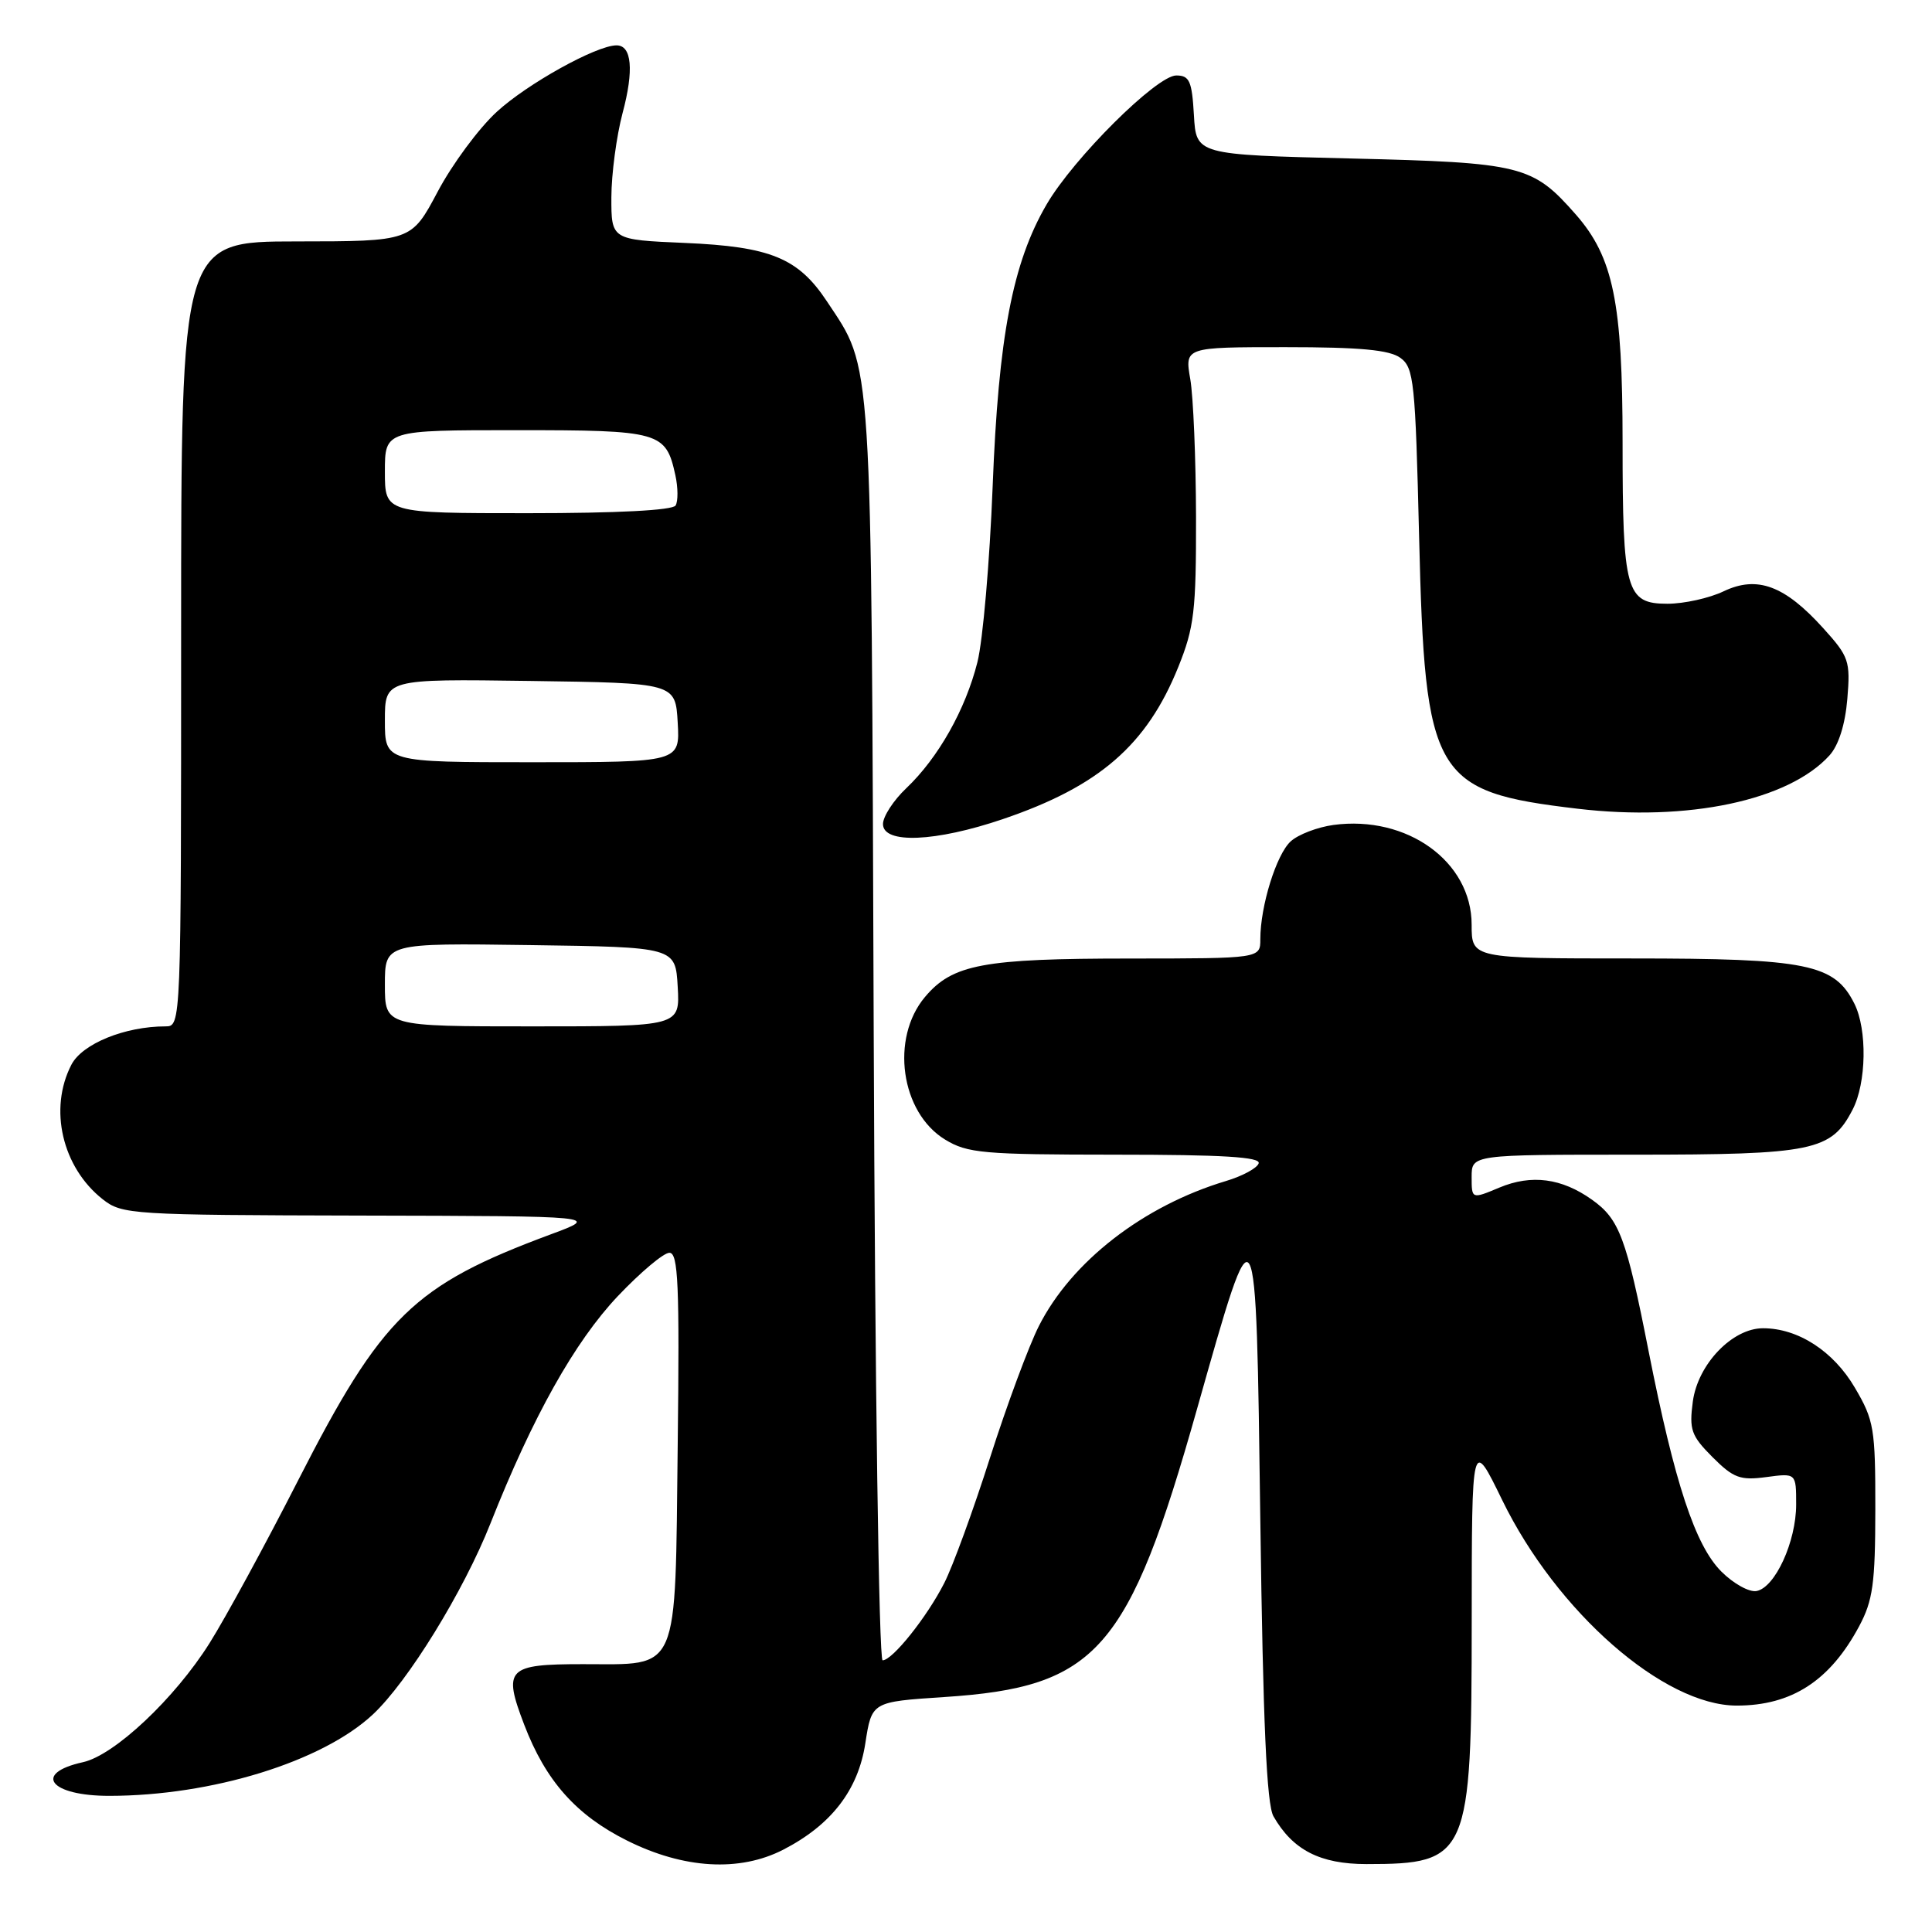 <?xml version="1.0" encoding="UTF-8" standalone="no"?>
<!DOCTYPE svg PUBLIC "-//W3C//DTD SVG 1.1//EN" "http://www.w3.org/Graphics/SVG/1.1/DTD/svg11.dtd" >
<svg xmlns="http://www.w3.org/2000/svg" xmlns:xlink="http://www.w3.org/1999/xlink" version="1.1" viewBox="0 0 256 256">
 <g >
 <path fill="currentColor"
d=" M 103.79 245.09 C 110.15 241.81 113.71 237.20 114.66 231.00 C 115.51 225.50 115.51 225.50 125.08 224.87 C 145.37 223.55 149.54 218.80 158.62 186.67 C 166.52 158.75 166.42 158.57 167.00 201.50 C 167.36 228.37 167.84 239.09 168.74 240.67 C 171.30 245.14 174.92 247.00 181.07 247.00 C 194.57 247.00 195.00 246.02 195.01 214.80 C 195.02 190.50 195.02 190.50 199.06 198.79 C 206.29 213.60 220.45 226.00 230.13 226.00 C 237.40 226.00 242.47 222.72 246.34 215.50 C 248.17 212.08 248.48 209.84 248.49 200.00 C 248.50 189.28 248.32 188.19 245.78 183.88 C 242.94 179.03 238.25 176.00 233.61 176.00 C 229.54 176.00 224.98 180.76 224.31 185.70 C 223.81 189.45 224.09 190.24 226.92 193.08 C 229.70 195.86 230.59 196.18 234.05 195.72 C 238.00 195.19 238.00 195.19 238.00 199.35 C 238.00 204.28 235.21 210.36 232.75 210.82 C 231.78 211.00 229.69 209.84 228.09 208.24 C 224.62 204.77 221.90 196.52 218.44 179.00 C 215.49 163.99 214.57 161.54 210.95 158.97 C 206.94 156.11 202.93 155.58 198.68 157.36 C 195.00 158.90 195.00 158.90 195.00 155.95 C 195.00 153.00 195.00 153.00 216.55 153.00 C 240.29 153.00 242.65 152.51 245.48 147.03 C 247.32 143.49 247.43 136.43 245.72 133.00 C 243.09 127.73 239.50 127.00 216.25 127.00 C 195.00 127.00 195.00 127.00 195.00 122.53 C 195.00 114.17 186.46 108.00 176.69 109.31 C 174.58 109.60 172.03 110.57 171.03 111.48 C 169.13 113.20 167.00 120.05 167.00 124.44 C 167.00 127.00 167.00 127.00 149.75 127.01 C 130.26 127.01 126.21 127.77 122.56 132.11 C 117.96 137.58 119.34 147.41 125.23 151.00 C 128.20 152.81 130.27 152.99 147.83 153.00 C 162.00 153.00 167.06 153.31 166.78 154.15 C 166.57 154.79 164.62 155.84 162.45 156.49 C 151.51 159.77 141.98 167.15 137.65 175.72 C 136.32 178.35 133.41 186.19 131.19 193.14 C 128.97 200.10 126.24 207.57 125.12 209.76 C 122.82 214.28 118.25 220.00 116.95 220.00 C 116.46 220.00 115.94 183.29 115.77 136.75 C 115.44 45.73 115.65 49.12 109.57 39.93 C 105.77 34.19 102.11 32.68 90.75 32.19 C 81.00 31.77 81.00 31.77 81.01 26.13 C 81.02 23.04 81.69 18.02 82.49 15.00 C 84.02 9.29 83.72 5.99 81.68 6.01 C 78.99 6.03 69.82 11.13 65.81 14.83 C 63.44 17.01 59.92 21.76 58.00 25.39 C 54.50 31.98 54.50 31.98 39.25 31.99 C 24.00 32.00 24.00 32.00 24.00 84.00 C 24.00 135.82 23.99 136.00 21.94 136.00 C 16.55 136.00 10.90 138.30 9.46 141.08 C 6.43 146.93 8.24 154.68 13.61 158.91 C 16.18 160.93 17.39 161.00 47.88 161.07 C 79.50 161.14 79.50 161.14 73.00 163.55 C 54.79 170.31 50.62 174.37 39.48 196.20 C 35.19 204.61 29.92 214.30 27.77 217.72 C 23.15 225.07 15.15 232.59 10.99 233.50 C 4.28 234.98 6.64 237.97 14.50 237.96 C 28.07 237.95 42.68 233.44 49.39 227.19 C 54.05 222.84 61.43 210.86 64.99 201.86 C 70.59 187.71 76.14 177.80 81.86 171.75 C 84.86 168.59 87.93 166.00 88.70 166.00 C 89.87 166.00 90.05 170.20 89.80 191.47 C 89.44 222.18 90.17 220.50 77.22 220.51 C 67.20 220.51 66.62 221.11 69.46 228.53 C 72.30 235.96 76.33 240.51 83.08 243.88 C 90.60 247.64 98.00 248.07 103.79 245.09 Z  M 132.90 108.53 C 145.65 104.20 151.96 98.72 156.13 88.38 C 158.24 83.15 158.50 80.94 158.48 68.50 C 158.46 60.80 158.12 52.59 157.72 50.25 C 156.98 46.00 156.98 46.00 170.30 46.00 C 180.21 46.00 184.11 46.36 185.56 47.42 C 187.35 48.72 187.54 50.56 188.04 71.17 C 188.81 103.00 189.92 104.90 209.04 107.16 C 223.67 108.89 237.01 106.07 242.42 100.09 C 243.63 98.75 244.50 95.99 244.78 92.61 C 245.20 87.59 245.00 87.01 241.60 83.25 C 236.48 77.58 232.84 76.23 228.39 78.35 C 226.49 79.26 223.14 80.00 220.94 80.00 C 215.46 80.00 215.00 78.33 215.00 58.62 C 215.00 40.08 213.77 34.09 208.81 28.43 C 203.07 21.90 201.70 21.55 179.00 21.00 C 158.50 20.50 158.50 20.50 158.20 15.25 C 157.94 10.73 157.61 10.00 155.86 10.00 C 153.27 10.00 142.25 20.96 138.68 27.09 C 134.17 34.82 132.30 44.61 131.53 64.50 C 131.14 74.40 130.24 84.86 129.51 87.75 C 127.93 94.02 124.33 100.41 120.09 104.44 C 118.39 106.05 117.00 108.19 117.00 109.19 C 117.00 111.86 123.97 111.57 132.90 108.53 Z  M 51.00 130.48 C 51.00 124.96 51.00 124.96 70.25 125.23 C 89.50 125.50 89.50 125.50 89.80 130.75 C 90.10 136.00 90.10 136.00 70.55 136.00 C 51.00 136.00 51.00 136.00 51.00 130.48 Z  M 51.00 95.48 C 51.00 89.96 51.00 89.96 70.25 90.23 C 89.50 90.50 89.50 90.50 89.80 95.75 C 90.10 101.00 90.10 101.00 70.55 101.00 C 51.00 101.00 51.00 101.00 51.00 95.48 Z  M 51.00 62.50 C 51.00 57.00 51.00 57.00 68.43 57.00 C 87.50 57.00 88.23 57.21 89.49 62.97 C 89.85 64.61 89.86 66.41 89.52 66.98 C 89.12 67.62 81.79 68.00 69.94 68.00 C 51.00 68.00 51.00 68.00 51.00 62.50 Z "/>
</g>
</svg>